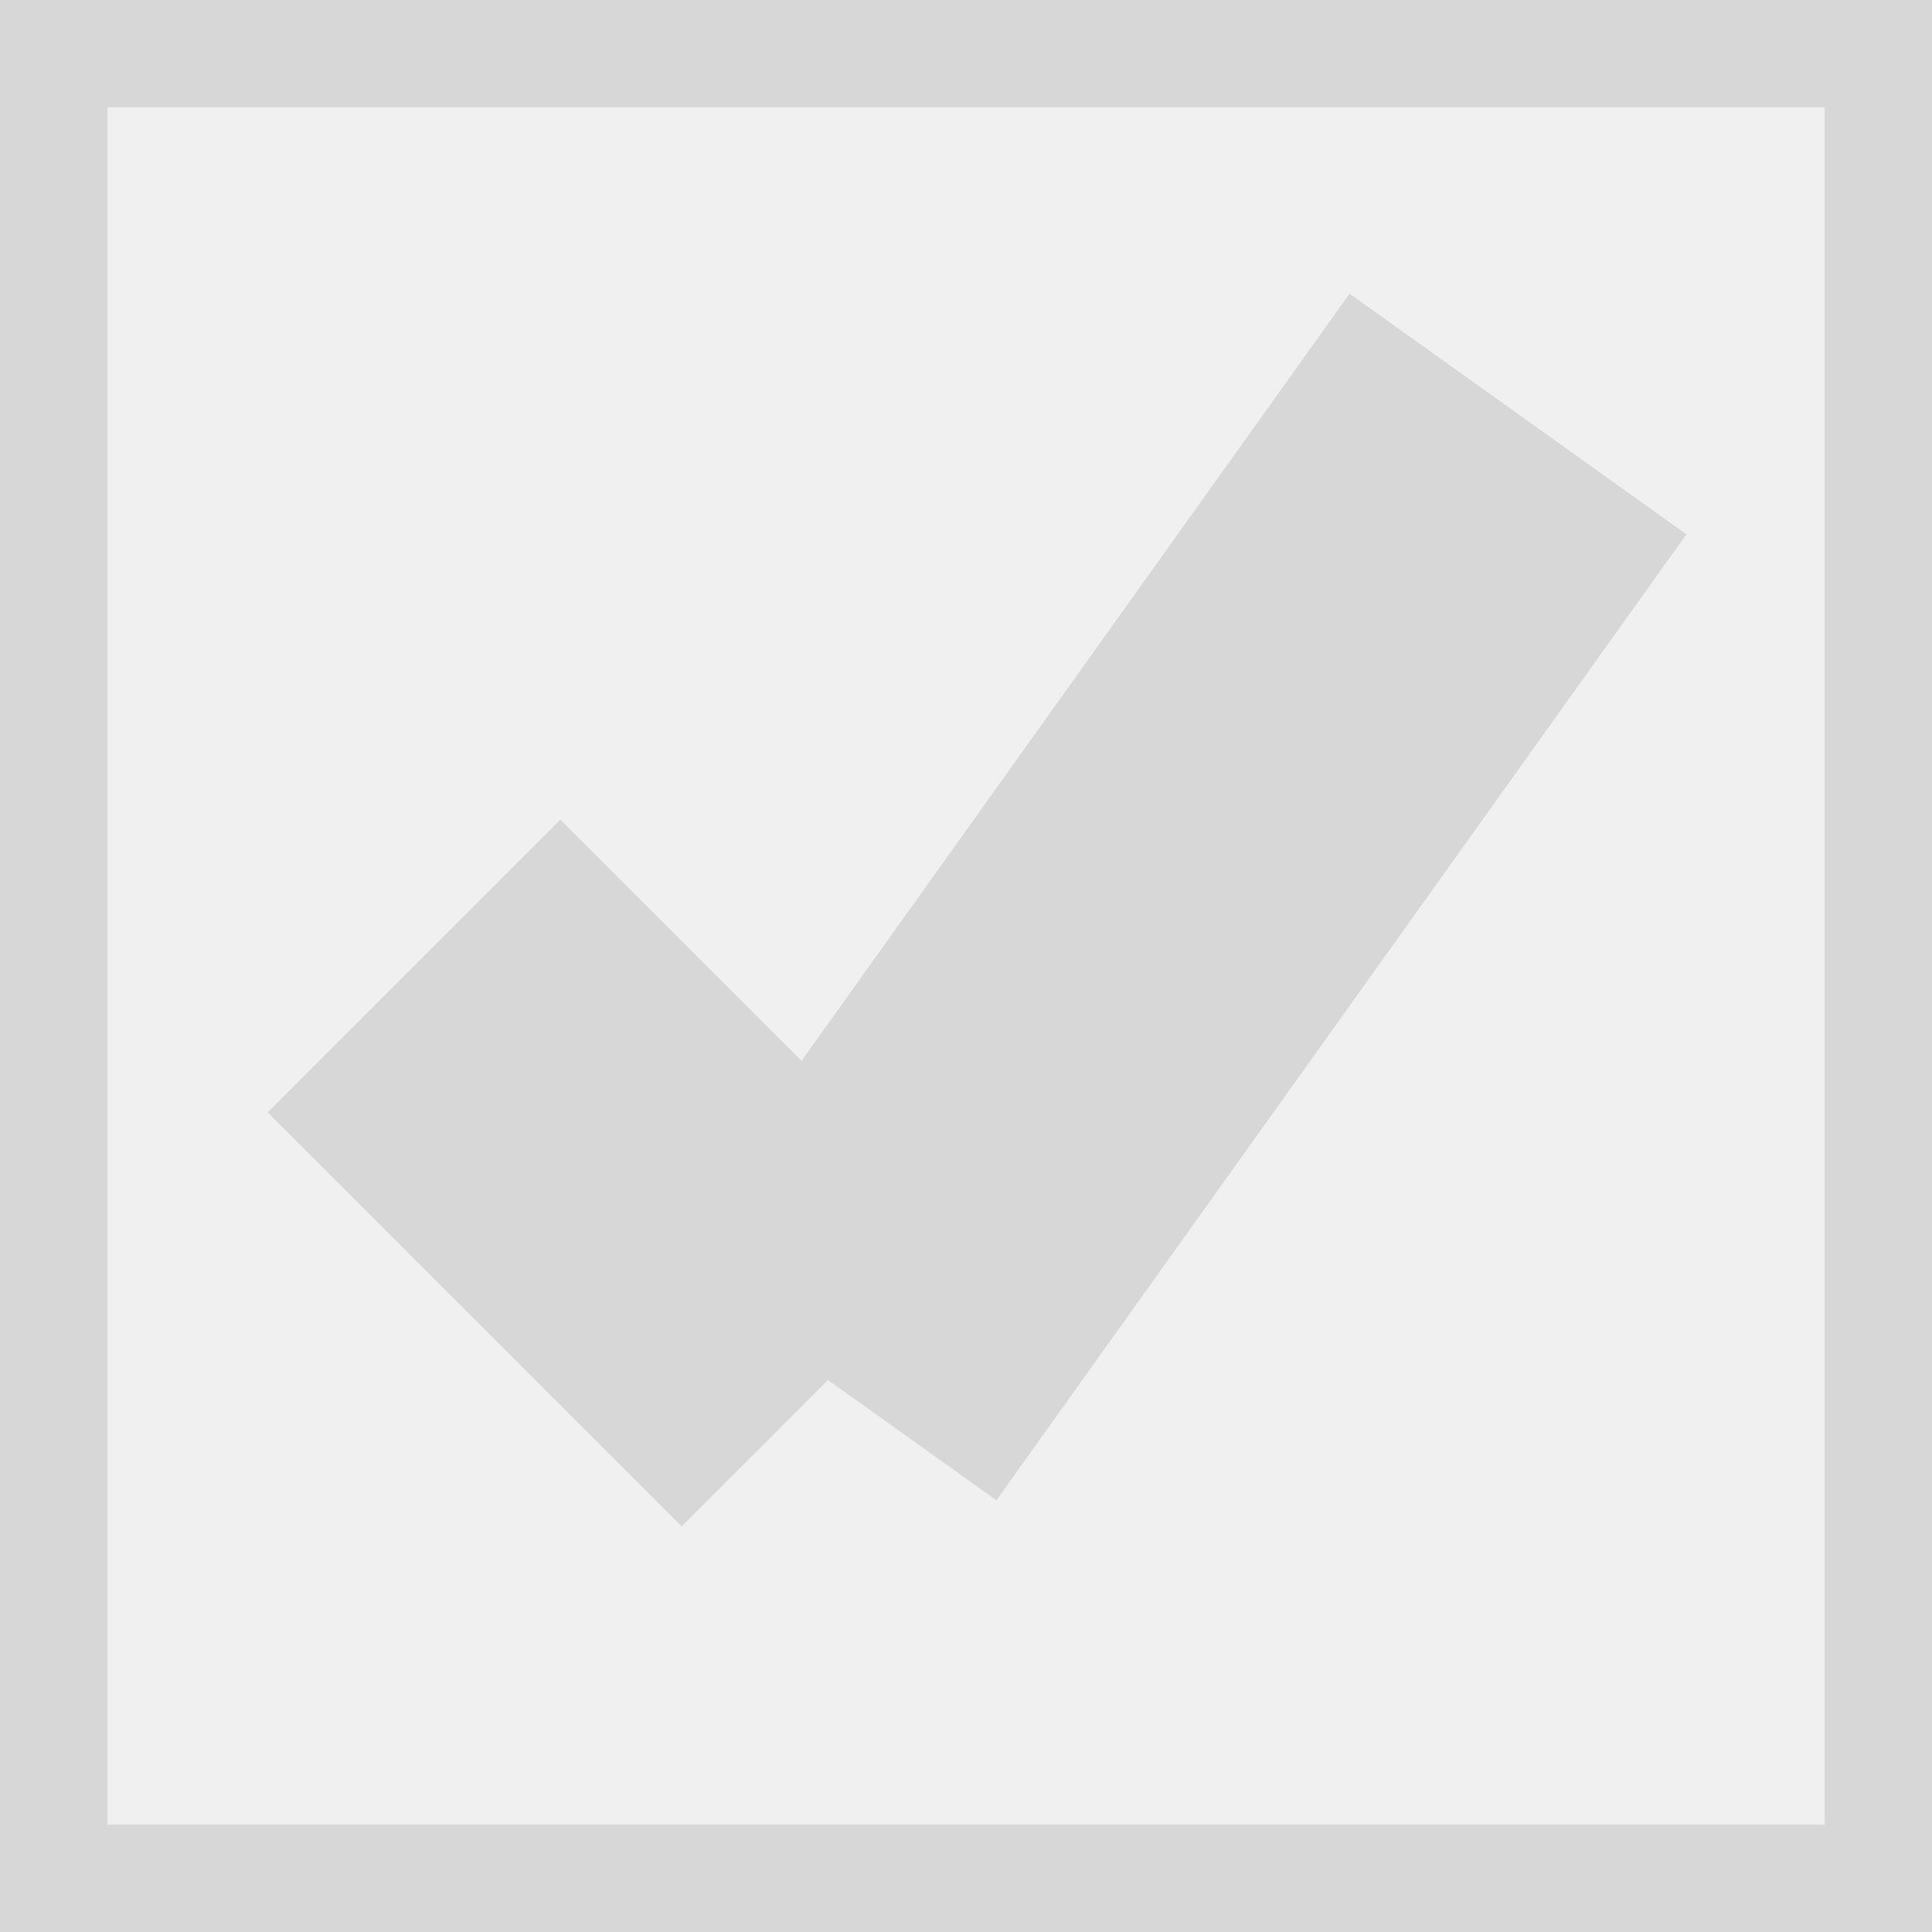 ﻿<?xml version="1.0" encoding="utf-8"?>
<svg version="1.1" xmlns:xlink="http://www.w3.org/1999/xlink" width="18px" height="18px" viewBox="15 19  18 18" xmlns="http://www.w3.org/2000/svg">
  <rect x="15" y="19" width="18" height="18" fill="#333333" stroke="none"/>
  <path d="M 15.5 19.5  L 32.5 19.5  L 32.5 36.5  L 15.5 36.5  L 15.5 19.5  Z " fill-rule="nonzero" fill="#f0f0f0" stroke="none" />
  <path d="M 15.5 19.5  L 32.5 19.5  L 32.5 36.5  L 15.5 36.5  L 15.5 19.5  Z " stroke-width="1" stroke="#d7d7d7" fill="none" />
  <path d="M 18.857 28  L 22.714 31.857  " stroke-width="3.857" stroke="#d7d7d7" fill="none" />
  <path d="M 22.714 31.857  L 29.143 22.857  " stroke-width="3.857" stroke="#d7d7d7" fill="none" />
</svg>